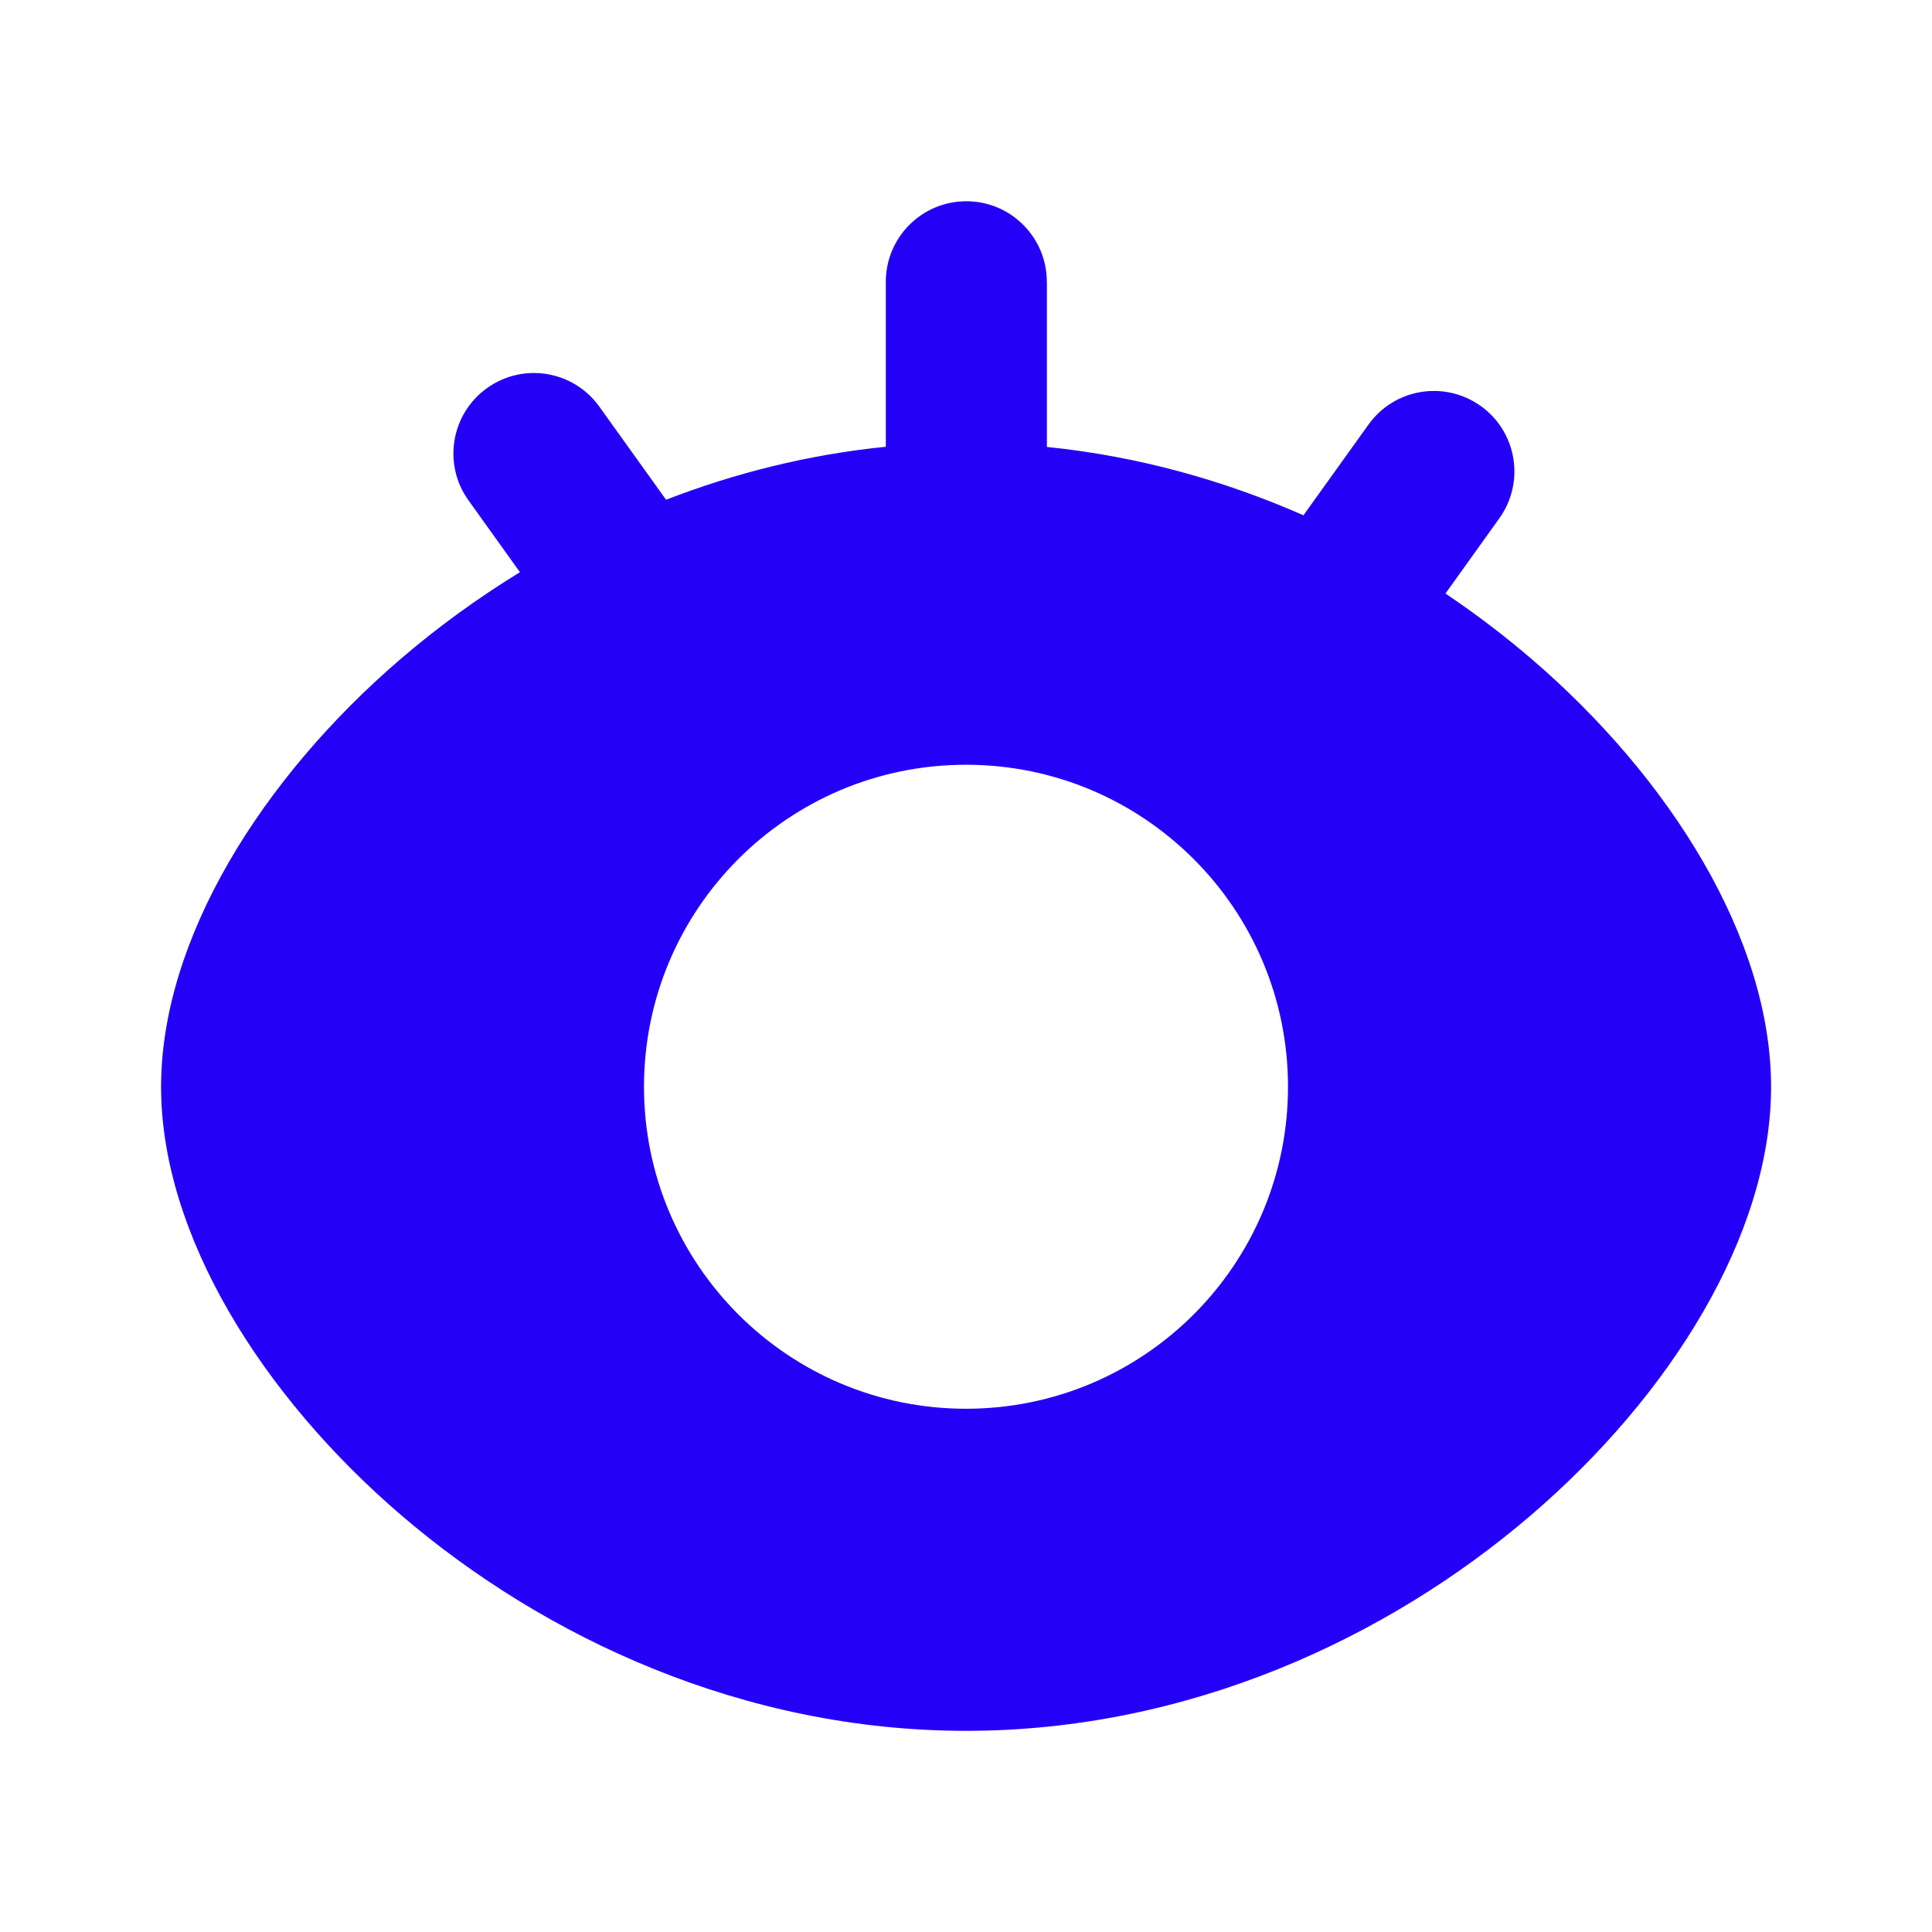 <svg width="24" height="24" xmlns="http://www.w3.org/2000/svg">

 <g>
  <title>background</title>
  <rect fill="none" id="canvas_background" height="402" width="582" y="-1" x="-1"/>
 </g>
 <g>
  <title>Layer 1</title>
  <path id="svg_1" fill="#2500f7" d="m13.004,3.5c0,-0.552 -0.448,-1 -1,-1c-0.552,0 -1,0.448 -1,1l0,2.05c-0.96,0.096 -1.876,0.327 -2.73,0.658l-0.829,-1.157c-0.322,-0.449 -0.946,-0.552 -1.395,-0.23c-0.449,0.322 -0.552,0.946 -0.23,1.395l0.639,0.892c-0.531,0.325 -1.024,0.686 -1.473,1.07c-1.737,1.489 -2.985,3.491 -2.985,5.323c0,1.832 1.248,3.834 2.985,5.323c1.777,1.522 4.25,2.677 7.015,2.677c2.764,0 5.238,-1.154 7.014,-2.676c1.738,-1.489 2.986,-3.491 2.986,-5.324c0,-1.833 -1.248,-3.836 -2.986,-5.324c-0.33,-0.282 -0.683,-0.552 -1.059,-0.804l0.669,-0.934c0.322,-0.449 0.219,-1.074 -0.23,-1.395c-0.449,-0.322 -1.074,-0.219 -1.395,0.23l-0.808,1.127c-0.982,-0.432 -2.054,-0.734 -3.187,-0.849l0,-2.051zm-1.004,6c-2.209,0 -4,1.791 -4,4c0,2.209 1.791,4 4,4c2.209,0 4,-1.791 4,-4c0,-2.209 -1.791,-4 -4,-4z" clip-rule="evenodd" fill-rule="evenodd"/>
 </g>
</svg>